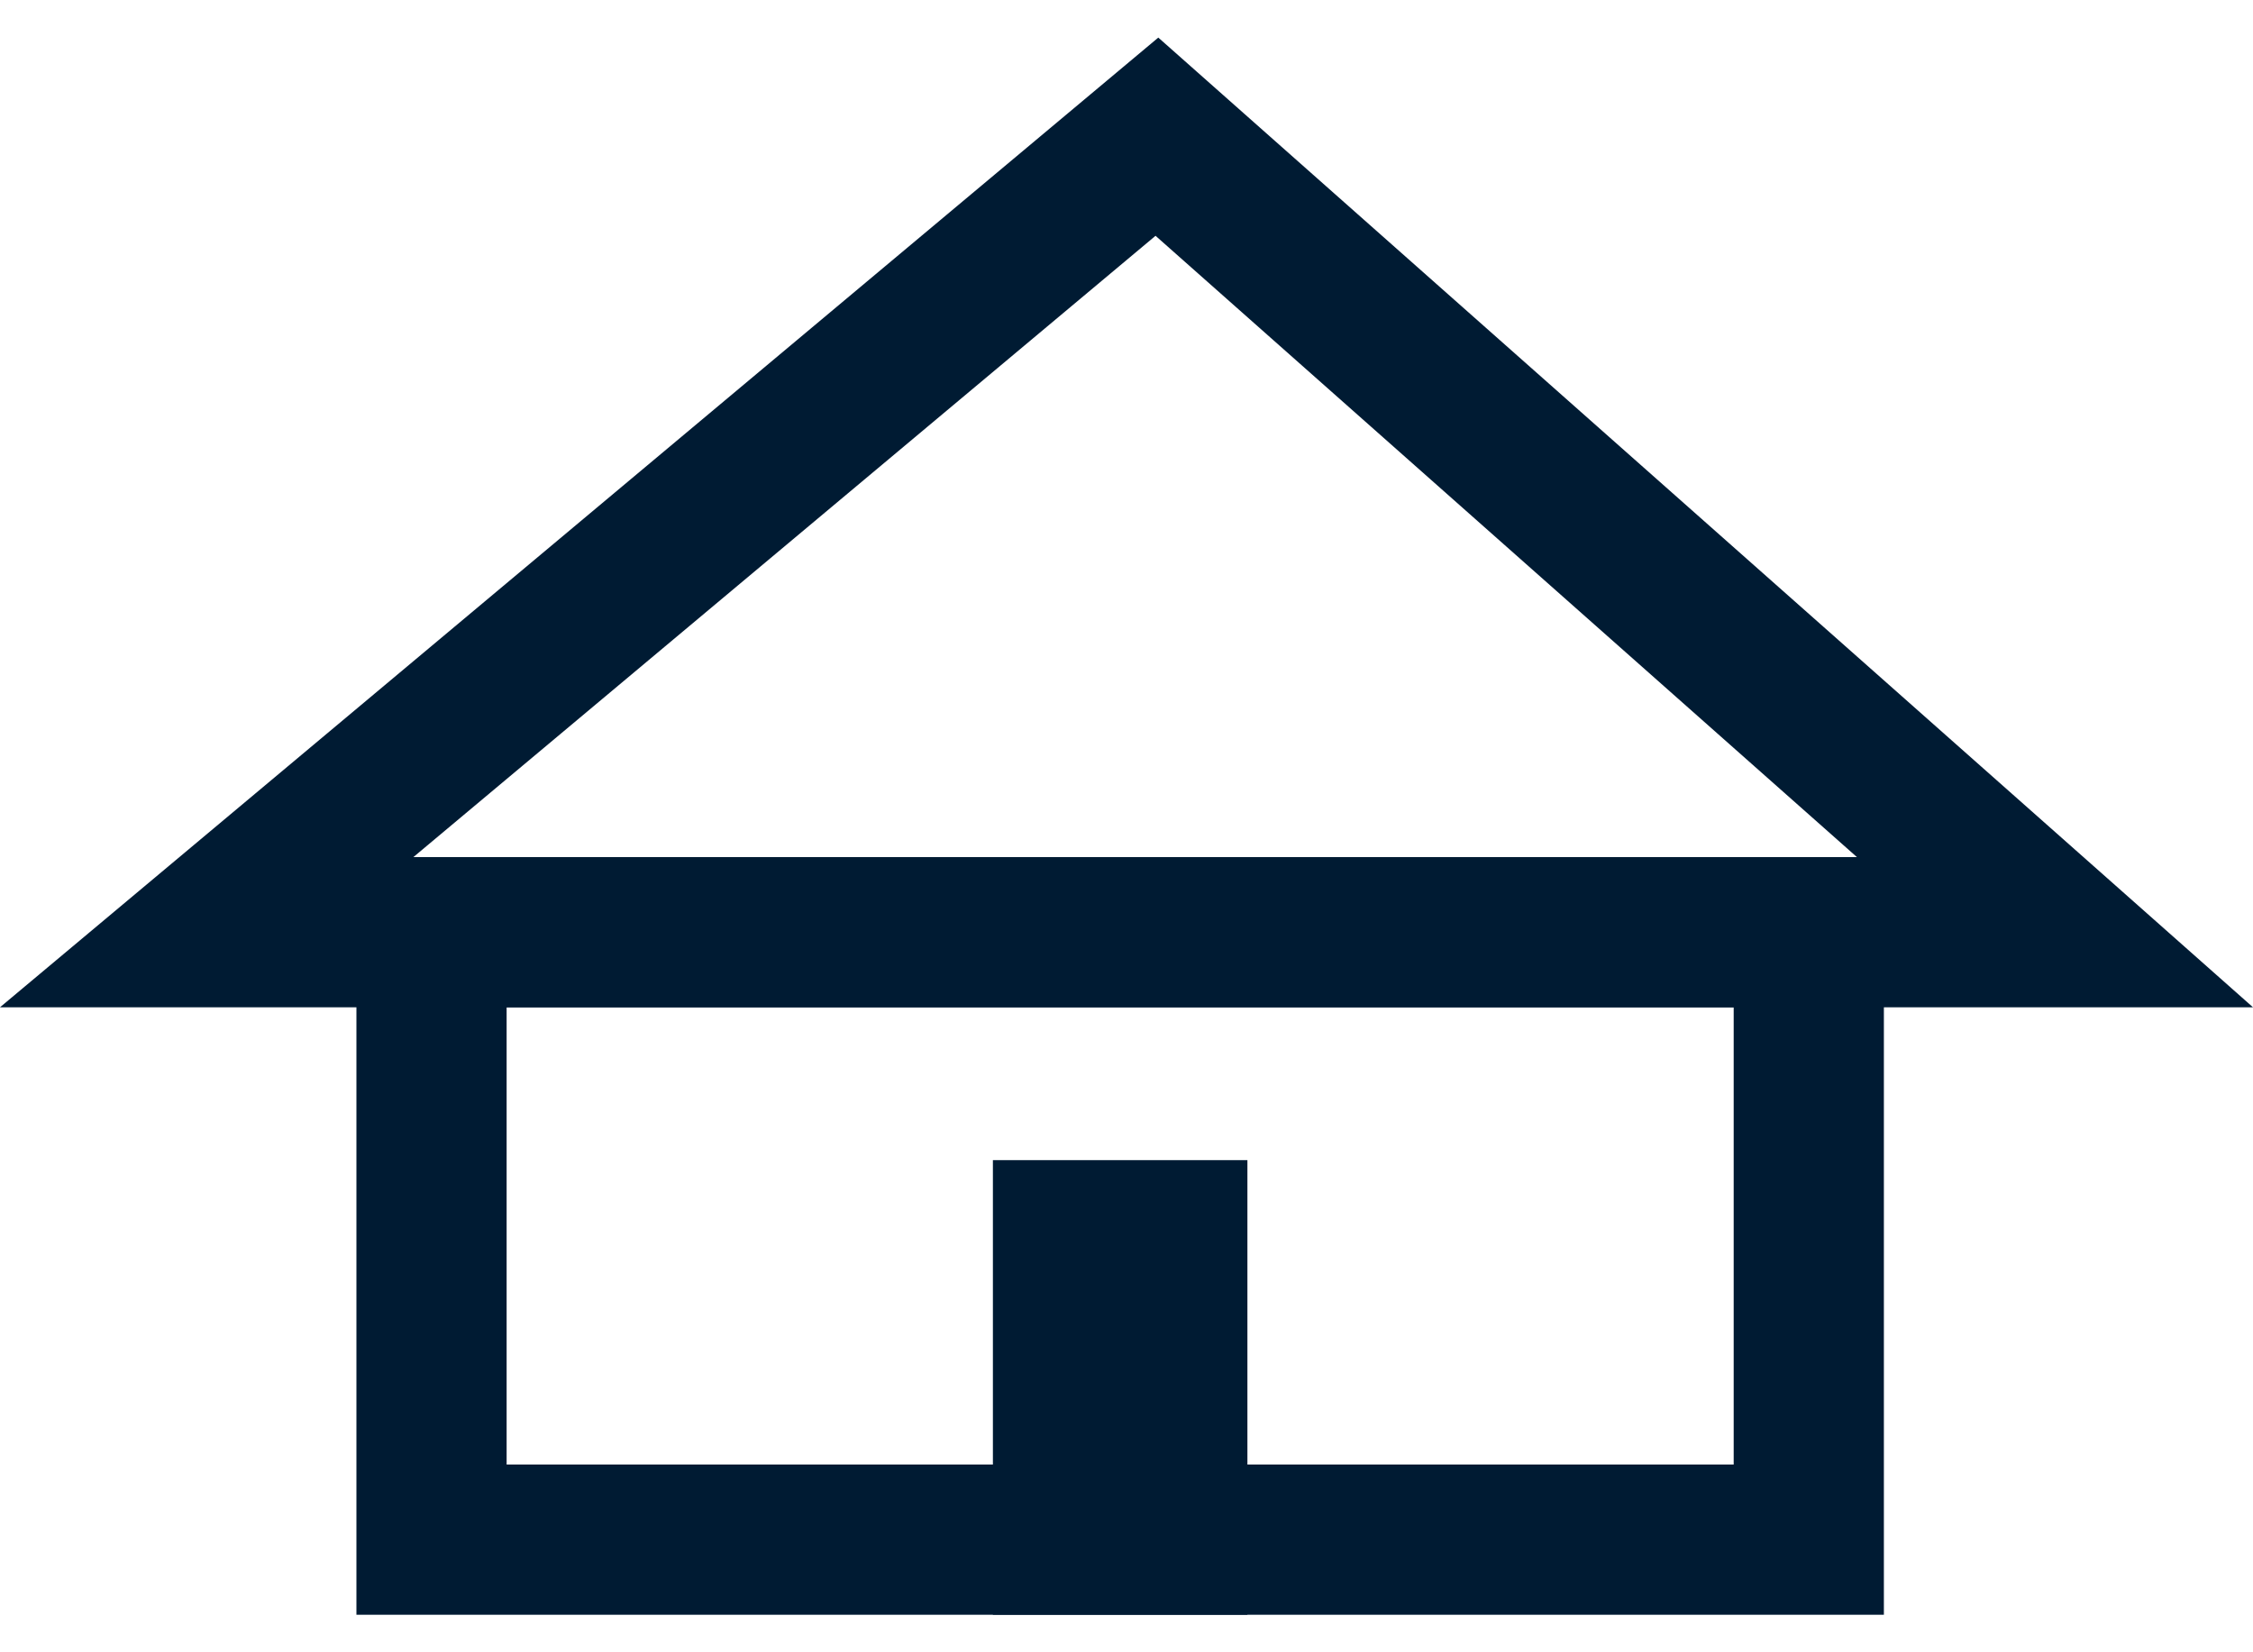 <svg width="30" height="22" viewBox="0 0 30 22" fill="none" xmlns="http://www.w3.org/2000/svg">
<path d="M15.405 1.82L27.363 12.412H2.752L15.405 1.82Z" stroke="#001B33" stroke-width="2"/>
<path d="M5.746 12.412H24.085V20.5H5.746V12.412Z" stroke="#001B33" stroke-width="2"/>
<path d="M16.61 15.447H13.221V21.5H16.61V15.447Z" fill="#001B33"/>
</svg>

